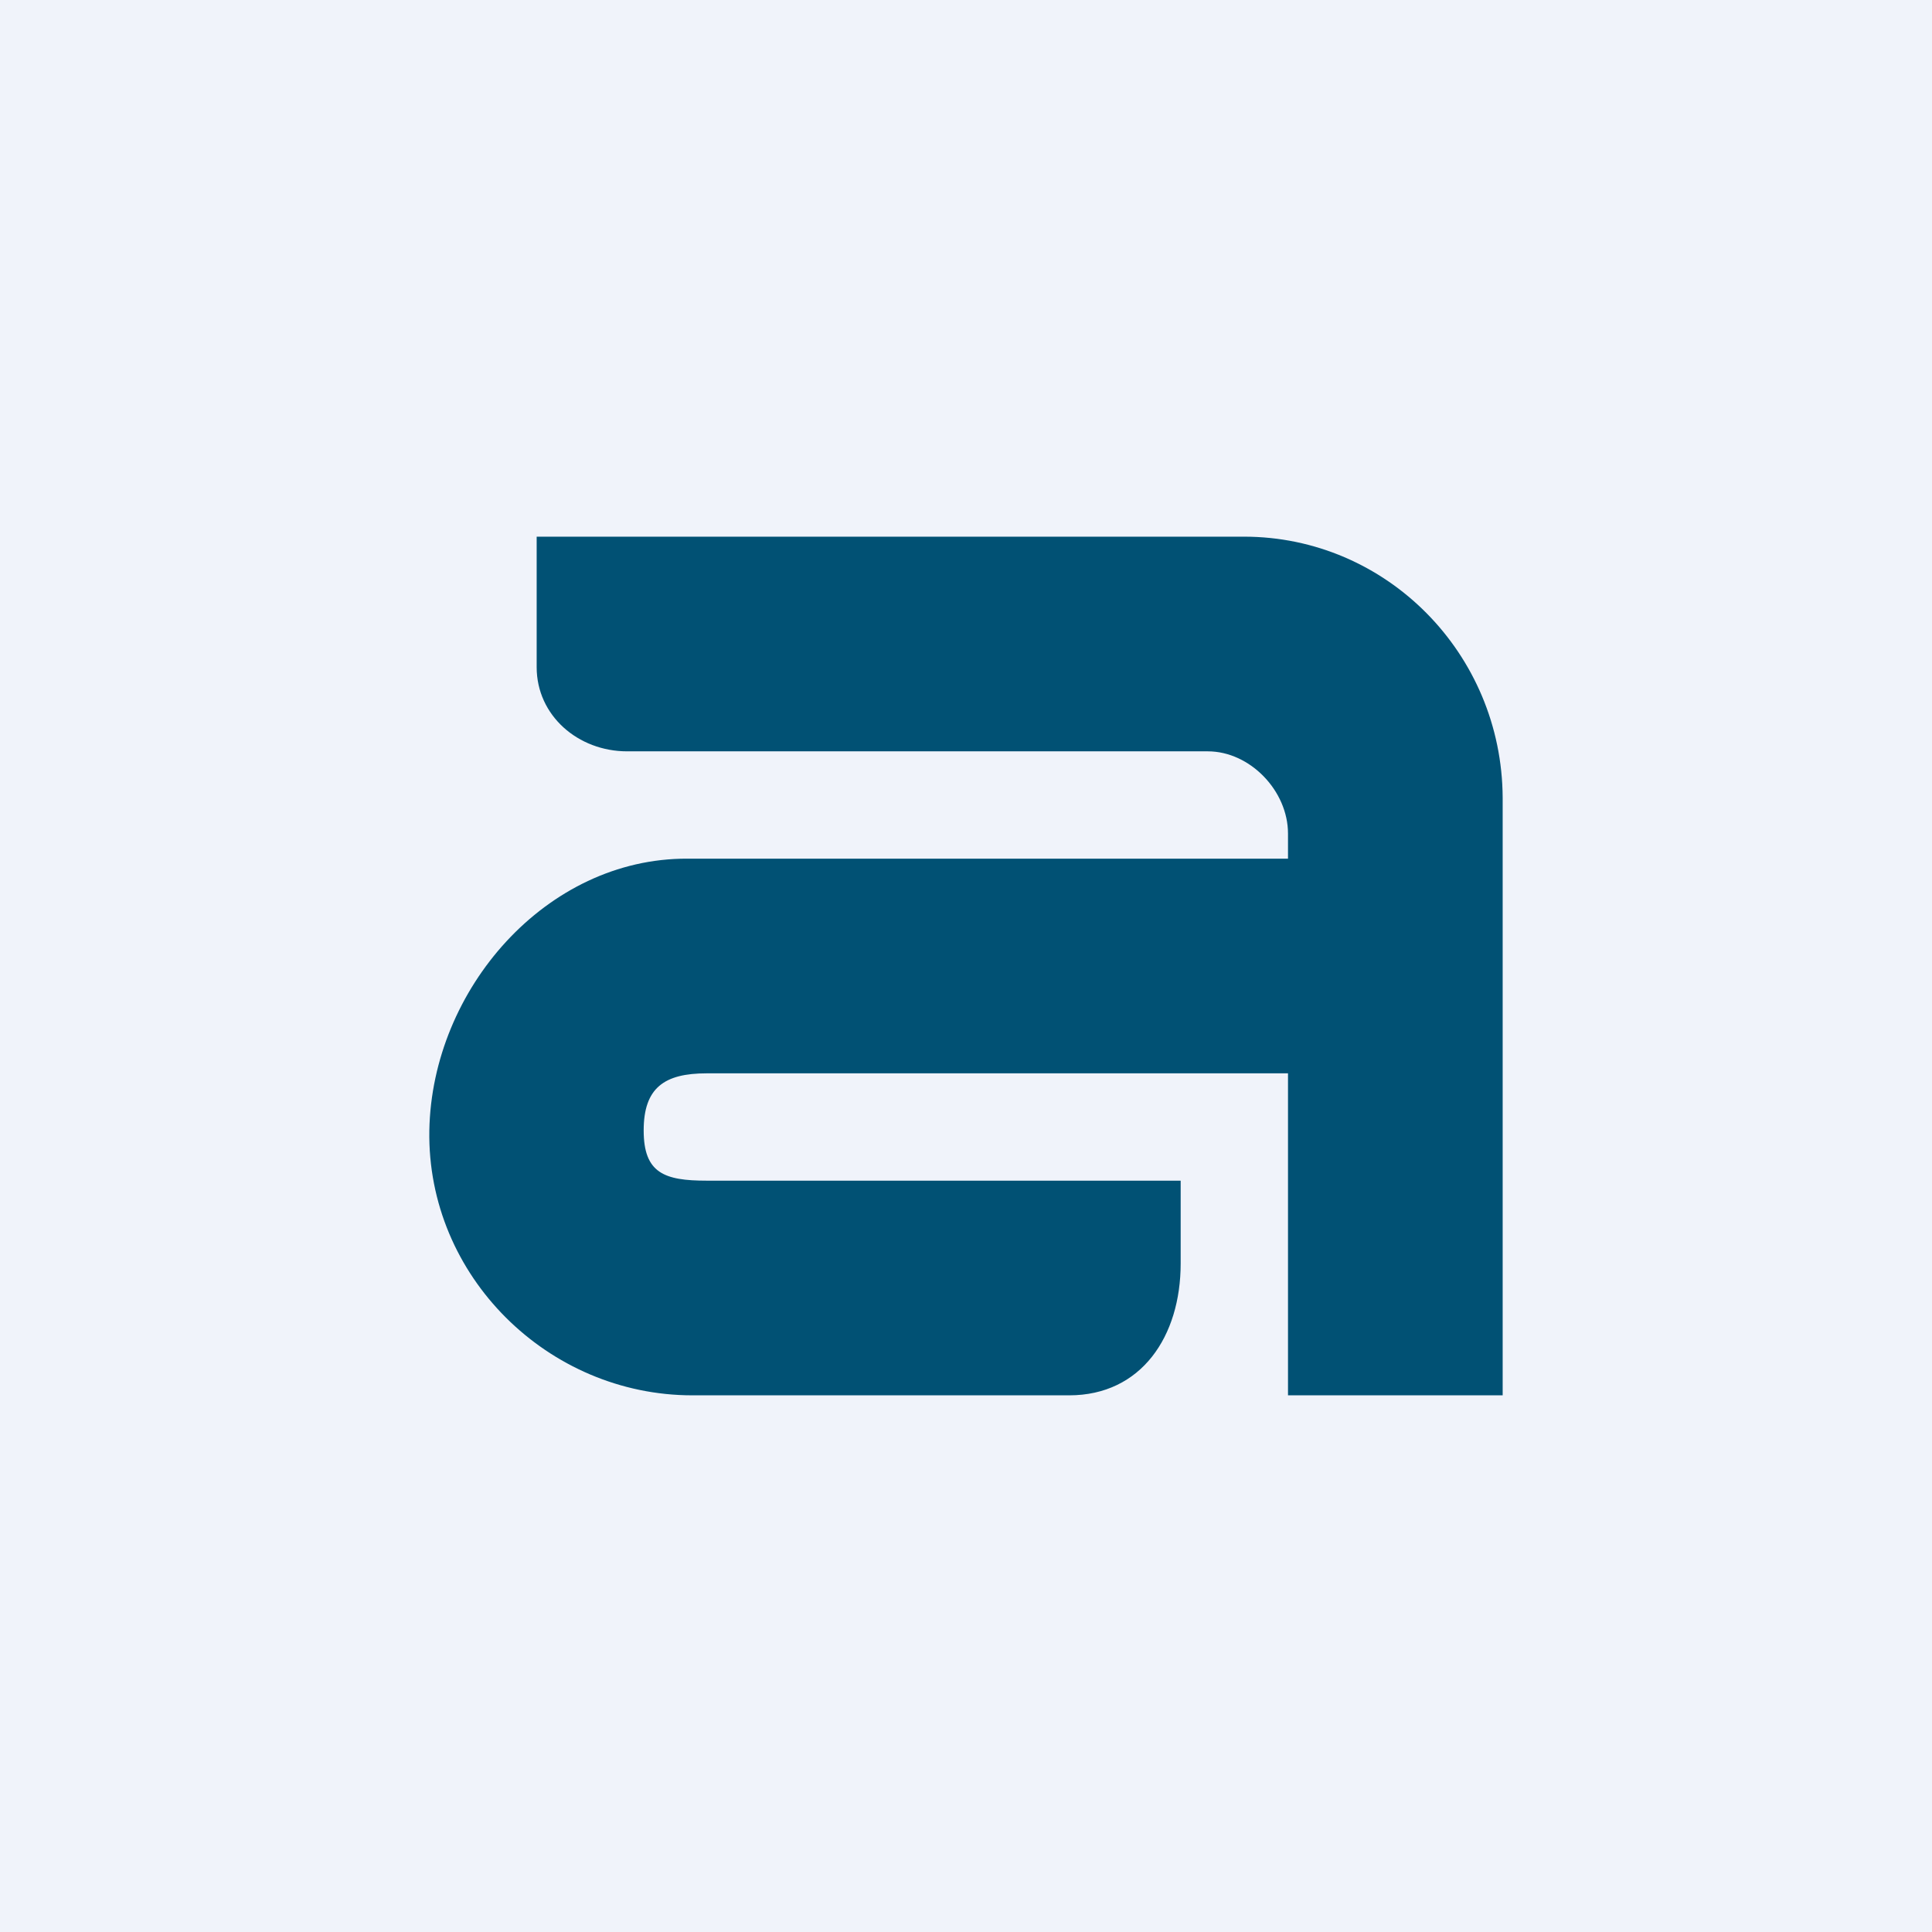 <!-- by TradingView --><svg width="18" height="18" fill="none" xmlns="http://www.w3.org/2000/svg"><path fill="#F0F3FA" d="M0 0h18v18H0z"/><path d="M11.59 5H5v1.216c0 .45.385.784.843.784h5.41c.393 0 .747.368.747.766V8H6.405C5.09 7.994 4.024 9.216 4 10.532 3.977 11.89 5.107 13 6.451 13h3.51c.673 0 1.039-.55 1.039-1.228V11H6.584c-.394 0-.587-.07-.587-.468S6.19 10 6.584 10H12v3h2V7.433C13.994 6.088 12.916 5 11.59 5Z" fill="#015174"/></svg>